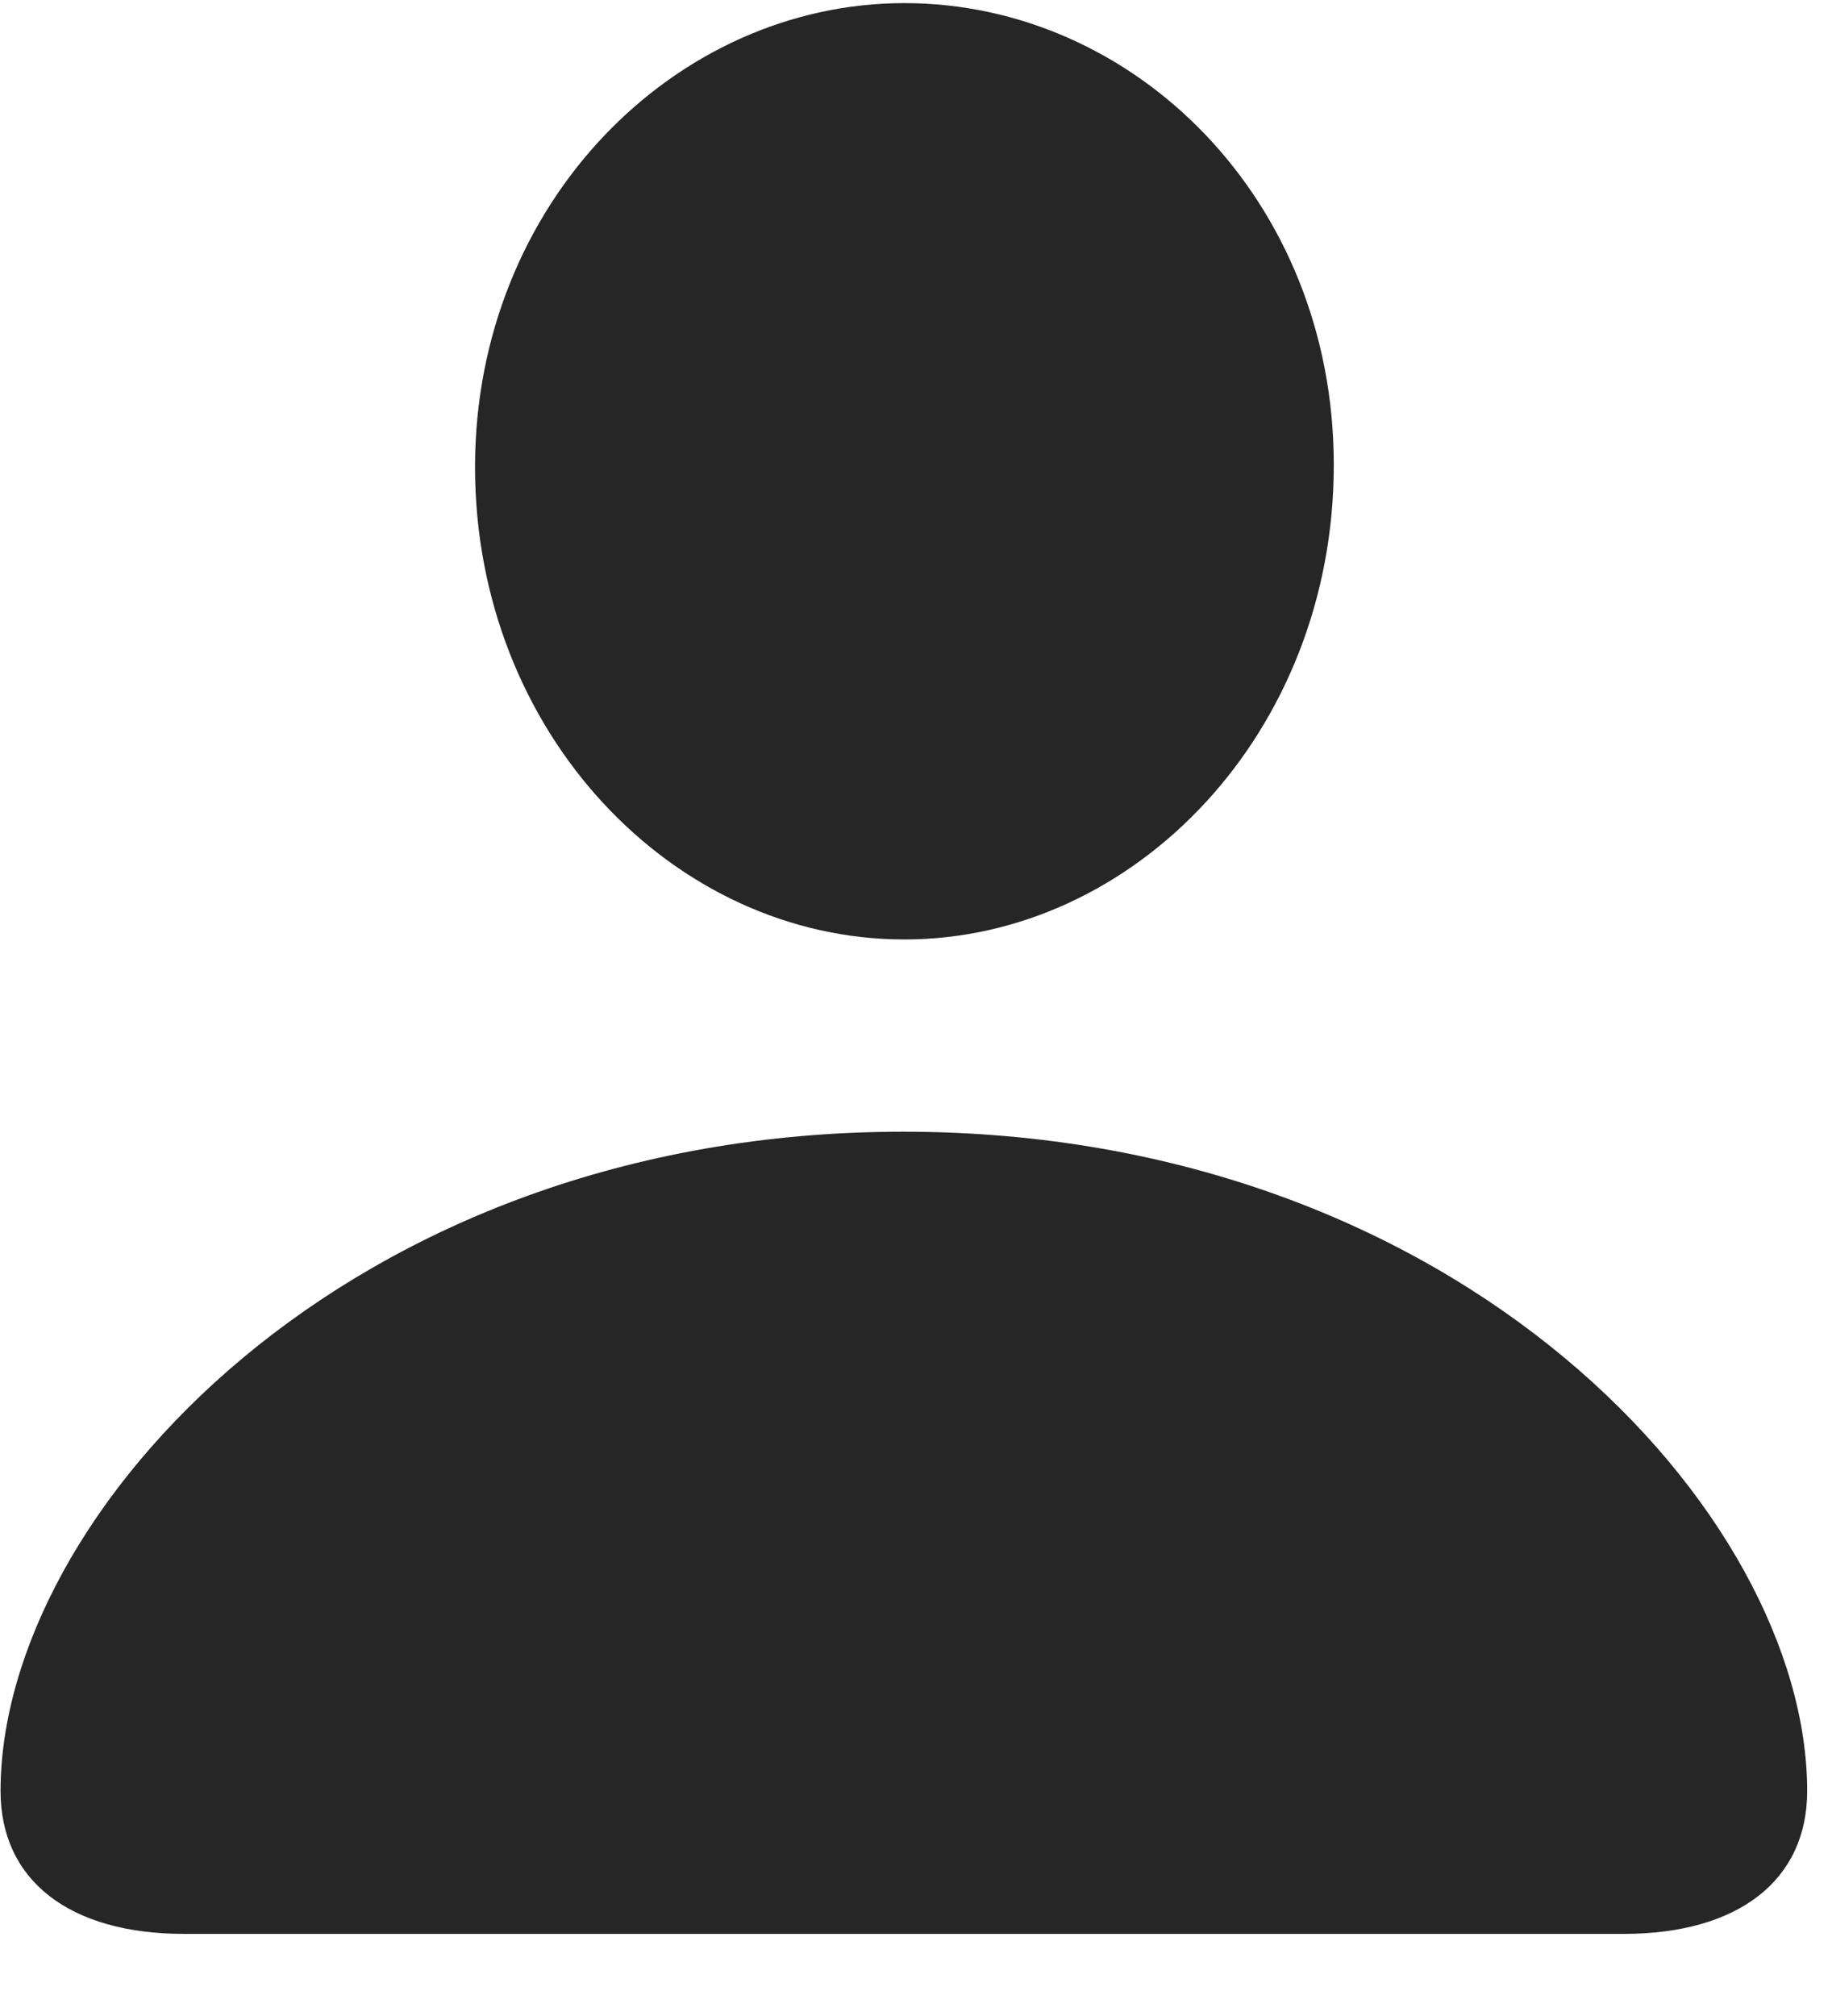 <svg width="20" height="22" viewBox="0 0 20 22" fill="none" xmlns="http://www.w3.org/2000/svg">
<path d="M2.01 21.104H17.725C18.979 21.104 19.729 20.518 19.729 19.545C19.729 16.522 15.943 12.35 9.861 12.35C3.791 12.35 0.006 16.522 0.006 19.545C0.006 20.518 0.756 21.104 2.01 21.104ZM9.873 10.252C12.381 10.252 14.561 8.002 14.561 5.073C14.561 2.178 12.381 0.034 9.873 0.034C7.365 0.034 5.186 2.225 5.186 5.096C5.186 8.002 7.354 10.252 9.873 10.252Z" fill="black" fill-opacity="0.85"/>
</svg>

